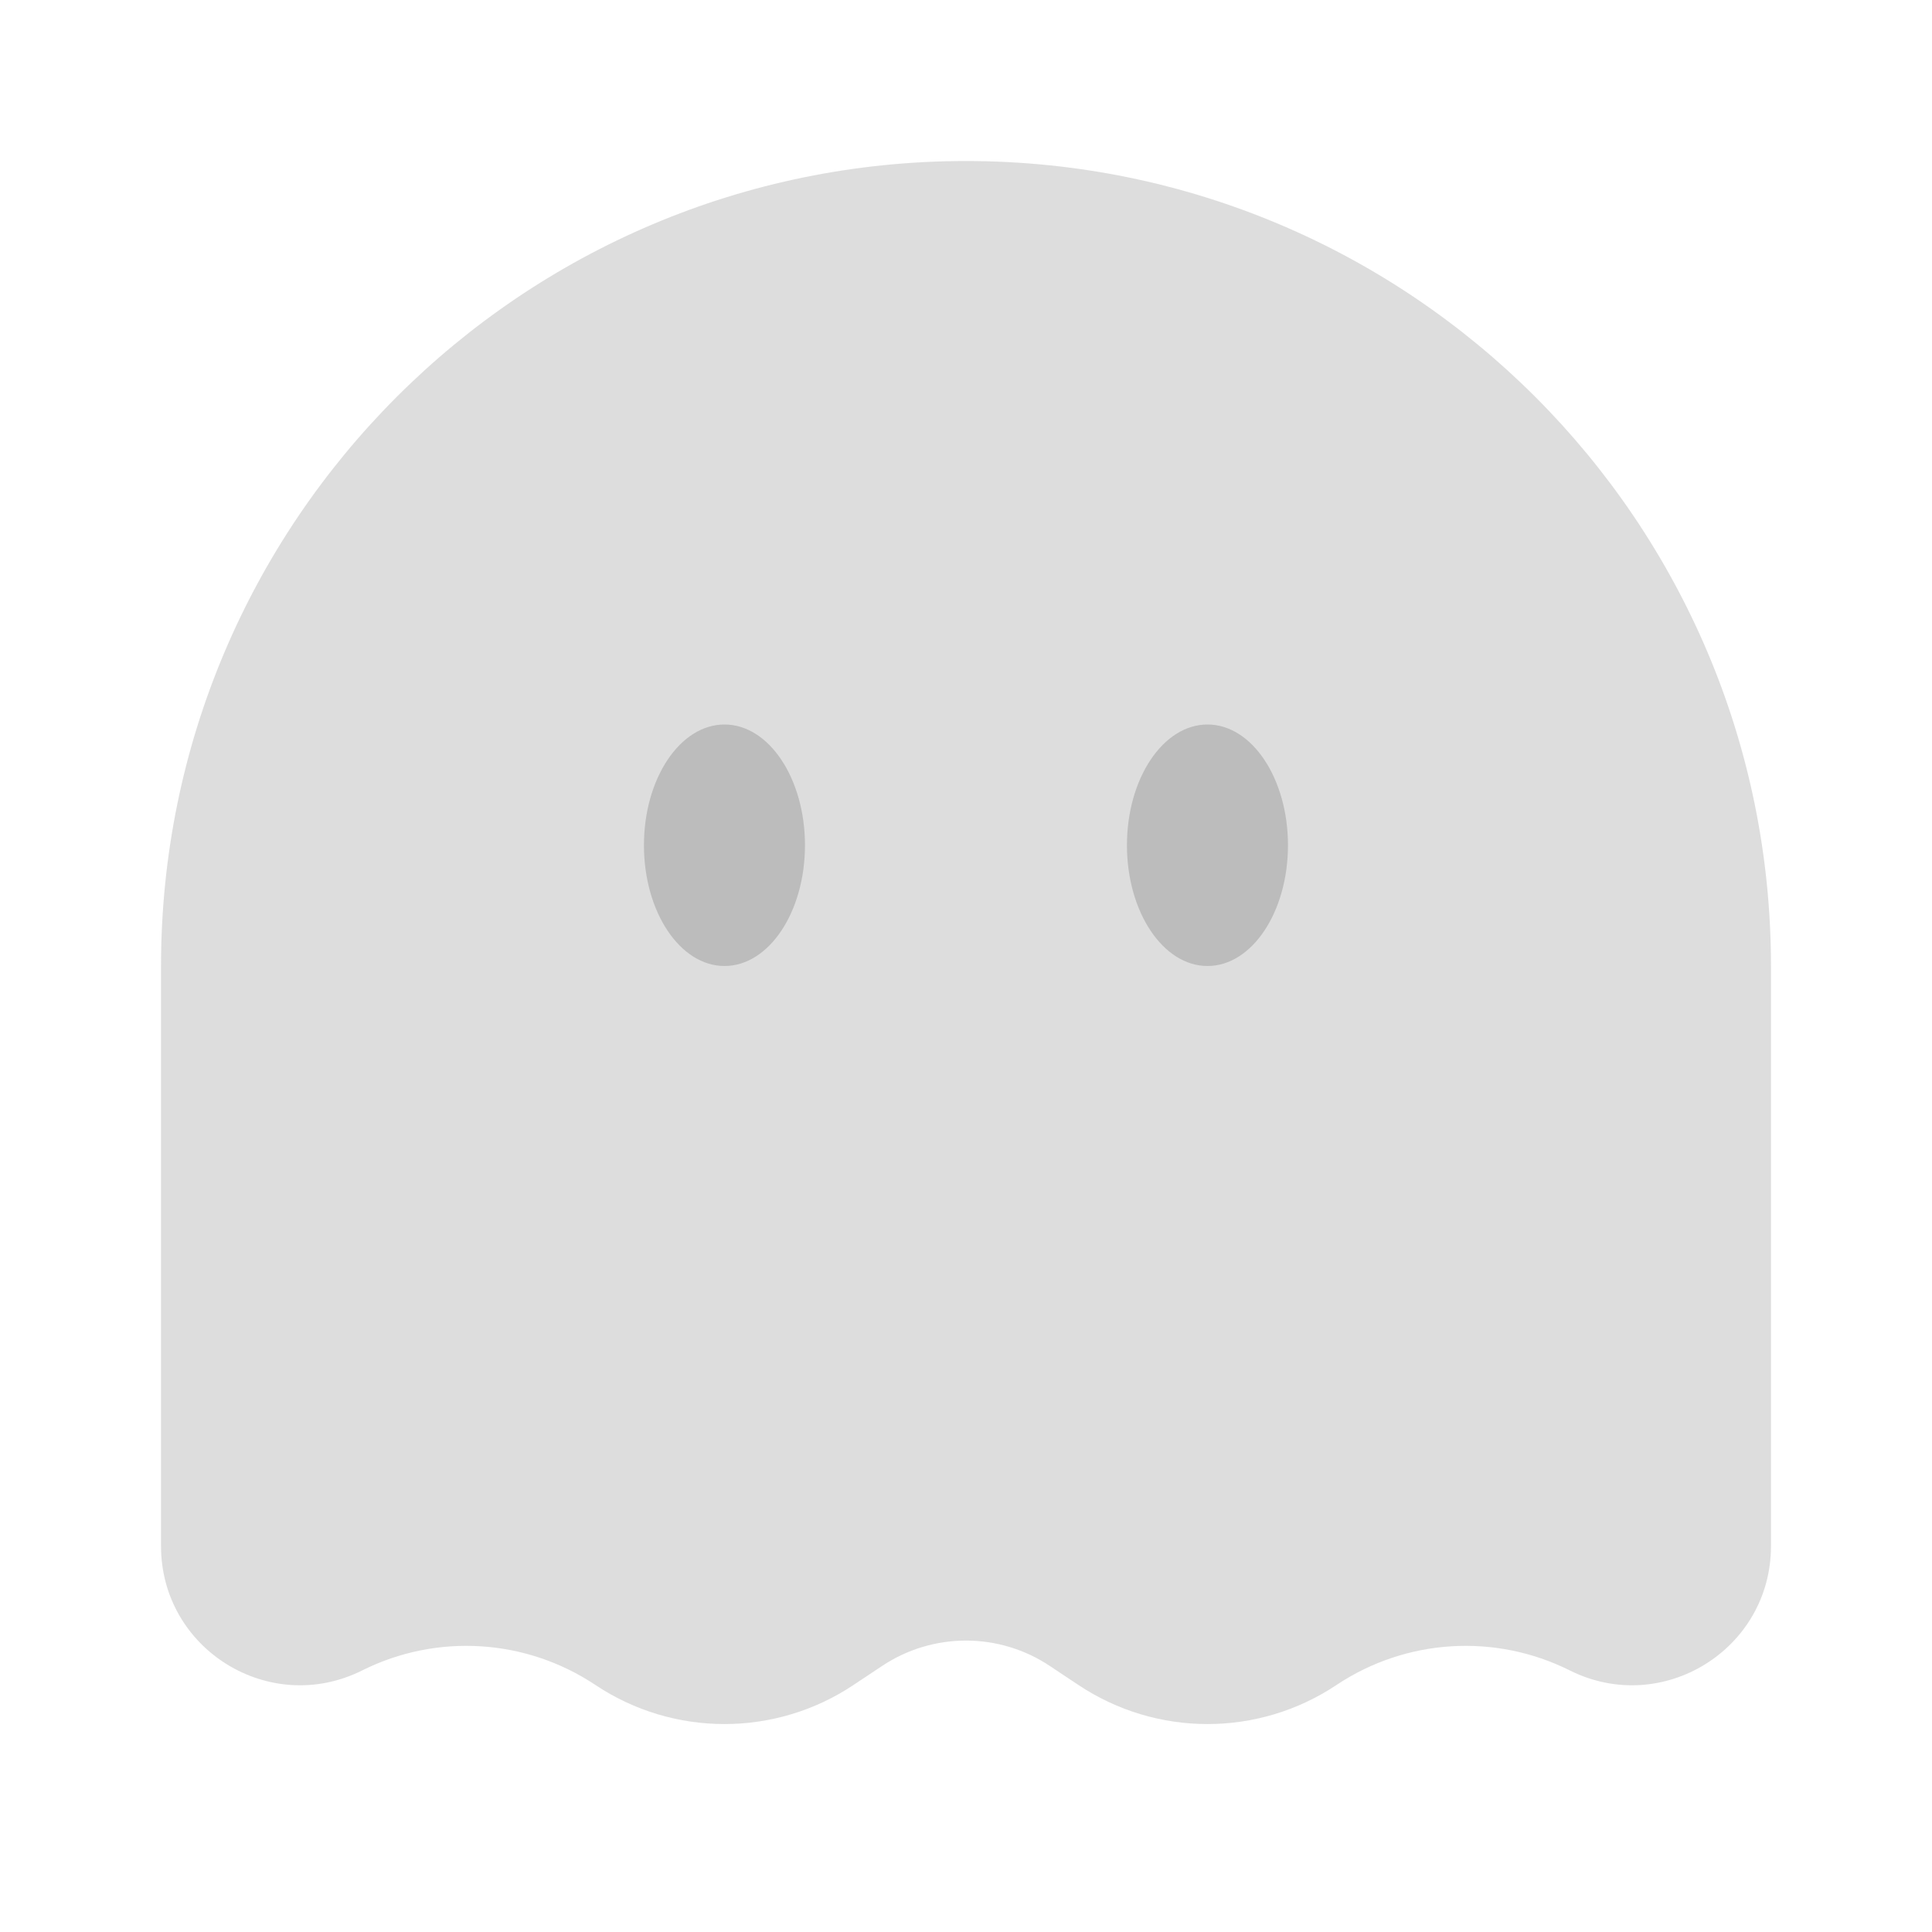 <svg width="26" height="26" viewBox="0 0 26 26" fill="none" xmlns="http://www.w3.org/2000/svg">
<path opacity="0.5" d="M23.833 20.807V13C23.833 7.017 18.983 2.167 13 2.167C7.017 2.167 2.167 7.017 2.167 13V20.807C2.167 22.197 3.63 23.102 4.874 22.48C5.879 21.977 7.077 22.052 8.012 22.675C9.064 23.377 10.435 23.377 11.487 22.675L11.869 22.421C12.554 21.964 13.446 21.964 14.13 22.421L14.512 22.675C15.565 23.377 16.935 23.377 17.987 22.675C18.923 22.052 20.12 21.977 21.126 22.48C22.37 23.102 23.833 22.197 23.833 20.807Z" fill="#BCBCBC"/>
<path d="M16.25 13C16.848 13 17.333 12.273 17.333 11.375C17.333 10.477 16.848 9.75 16.25 9.75C15.652 9.75 15.166 10.477 15.166 11.375C15.166 12.273 15.652 13 16.25 13Z" fill="#BCBCBC"/>
<path d="M10.833 11.375C10.833 12.273 10.348 13 9.75 13C9.152 13 8.666 12.273 8.666 11.375C8.666 10.477 9.152 9.75 9.75 9.75C10.348 9.75 10.833 10.477 10.833 11.375Z" fill="#BCBCBC"/>
</svg>
